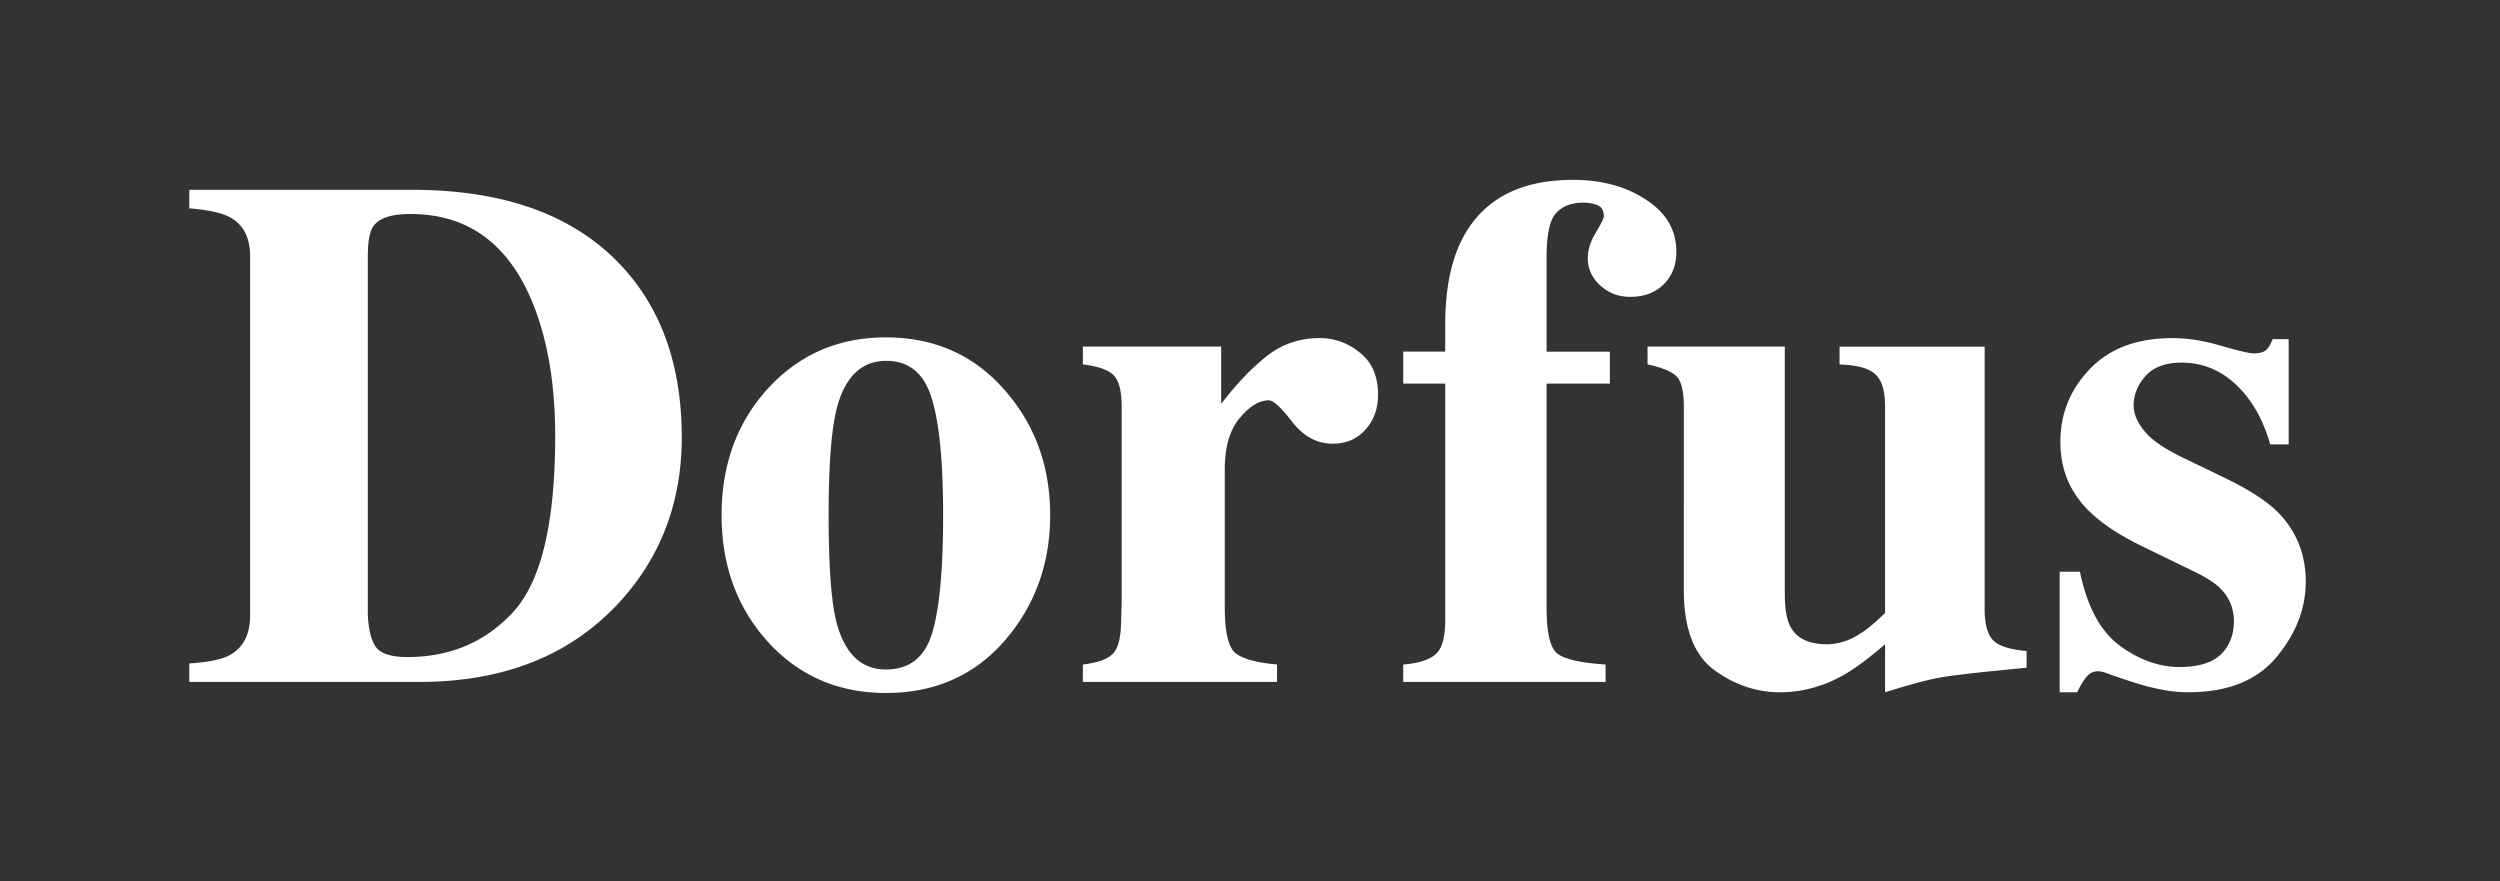 <svg xmlns="http://www.w3.org/2000/svg" width="139" height="49" fill="none"><rect width="100%" height="100%" fill="#333333" stroke="none"/><path fill="#fff" d="M10.525 36.888c1.015-.066 1.746-.211 2.194-.435.791-.409 1.187-1.153 1.187-2.234V14.25c0-1.042-.376-1.766-1.127-2.175-.435-.237-1.187-.402-2.254-.494v-1.028H22.9c4.996 0 8.805 1.33 11.428 3.993 2.385 2.425 3.578 5.68 3.578 9.767 0 3.664-1.2 6.768-3.598 9.312-2.702 2.86-6.366 4.29-10.993 4.29h-12.79v-1.028zm9.925-2.709c.04.83.19 1.43.454 1.8.277.368.857.553 1.74.553 2.399 0 4.37-.843 5.912-2.53 1.542-1.7 2.313-4.956 2.313-9.767 0-2.86-.415-5.319-1.246-7.375-1.344-3.308-3.611-4.962-6.8-4.962-1.055 0-1.74.224-2.057.672-.21.29-.316.85-.316 1.68v19.93zm19.671-5.535c0-2.821.864-5.174 2.59-7.058 1.74-1.885 3.921-2.828 6.544-2.828 2.676 0 4.864.963 6.564 2.887 1.714 1.924 2.57 4.257 2.57 6.999 0 2.702-.843 5.028-2.53 6.979-1.687 1.937-3.889 2.906-6.604 2.906-2.636 0-4.817-.943-6.544-2.827-1.726-1.898-2.59-4.251-2.59-7.058zm5.951 0c0 2.833.145 4.817.435 5.95.462 1.753 1.378 2.63 2.748 2.63 1.305 0 2.162-.672 2.57-2.017.41-1.344.613-3.532.613-6.563 0-3.019-.217-5.2-.652-6.544-.422-1.358-1.259-2.037-2.51-2.037-1.372 0-2.288.877-2.749 2.63-.303 1.173-.455 3.156-.455 5.95zm14.136 8.303c.778-.092 1.318-.277 1.621-.553.303-.277.468-.811.495-1.602l.04-1.186V22.594c0-.844-.146-1.417-.436-1.72-.29-.303-.863-.508-1.72-.613v-.989h7.69v3.183c.858-1.12 1.708-2.01 2.551-2.669.844-.659 1.82-.988 2.926-.988.83 0 1.575.27 2.234.81.673.528 1.009 1.305 1.009 2.333 0 .791-.237 1.444-.712 1.958-.461.514-1.068.77-1.819.77-.857 0-1.601-.401-2.234-1.205-.62-.804-1.054-1.206-1.305-1.206-.54 0-1.087.336-1.64 1.008-.541.659-.811 1.608-.811 2.847v7.651c0 1.344.19 2.188.573 2.53.395.33 1.173.548 2.333.653v.969H60.208v-.969zm17.813 0c.83-.066 1.424-.25 1.78-.553.369-.303.553-.936.553-1.898V21.328h-2.333V19.55h2.333v-1.502c0-1.885.297-3.434.89-4.647 1.12-2.267 3.19-3.4 6.208-3.4 1.608 0 2.966.369 4.073 1.107 1.12.725 1.68 1.687 1.68 2.887 0 .75-.237 1.357-.712 1.819-.46.46-1.08.691-1.858.691-.646 0-1.2-.21-1.66-.632-.462-.422-.693-.93-.693-1.522 0-.449.145-.916.435-1.404.303-.501.455-.804.455-.91 0-.33-.119-.54-.356-.632a2.108 2.108 0 0 0-.77-.139c-.66 0-1.167.191-1.523.574-.356.382-.534 1.206-.534 2.471v5.24h3.52v1.778h-3.52v12.436c0 1.397.198 2.254.593 2.57.409.317 1.305.52 2.689.613v.969H78.02v-.969z"/><path fill="#fff" d="M99.235 19.272v13.74c0 .818.099 1.418.297 1.8.342.672 1.021 1.008 2.036 1.008.646 0 1.279-.204 1.898-.613.356-.224.804-.6 1.344-1.127V22.595c0-.844-.171-1.43-.514-1.76-.329-.342-1.001-.534-2.016-.573v-.989h8.066v14.571c0 .844.158 1.43.475 1.76.316.316.935.514 1.858.593v.93c-2.504.236-4.086.414-4.745.533-.646.105-1.687.382-3.124.83v-2.67c-.962.83-1.759 1.417-2.392 1.76-1.107.606-2.26.91-3.46.91-1.305 0-2.524-.416-3.657-1.246-1.12-.83-1.68-2.307-1.68-4.429V22.594c0-.857-.14-1.417-.416-1.68-.277-.264-.81-.482-1.601-.653v-.989h7.631zm15.283 12.515h1.127c.395 1.938 1.133 3.308 2.214 4.112 1.081.791 2.188 1.187 3.321 1.187 1.042 0 1.806-.231 2.294-.692.487-.475.731-1.094.731-1.859 0-.725-.263-1.344-.791-1.858-.289-.277-.757-.574-1.403-.89l-3.005-1.463c-1.582-.778-2.715-1.621-3.401-2.53-.698-.91-1.048-1.984-1.048-3.223 0-1.569.547-2.92 1.641-4.053 1.094-1.147 2.623-1.72 4.587-1.72.857 0 1.766.145 2.728.435.963.277 1.562.415 1.799.415.33 0 .561-.066.692-.198.145-.145.264-.342.356-.593h.89v5.852h-1.028c-.382-1.37-1.008-2.471-1.878-3.301-.87-.83-1.885-1.246-3.045-1.246-.896 0-1.568.25-2.017.751-.434.501-.652 1.042-.652 1.622 0 .474.198.948.593 1.423.382.488 1.107.989 2.175 1.503l2.214 1.067c1.371.66 2.373 1.298 3.005 1.918 1.055 1.054 1.582 2.353 1.582 3.895 0 1.502-.547 2.906-1.641 4.21-1.081 1.292-2.709 1.938-4.883 1.938a7.782 7.782 0 0 1-1.641-.178c-.541-.105-1.213-.296-2.017-.573l-.692-.237a4.52 4.52 0 0 0-.474-.158.945.945 0 0 0-.218-.02.788.788 0 0 0-.593.277c-.158.171-.343.468-.553.89h-.969v-6.703z"/></svg>